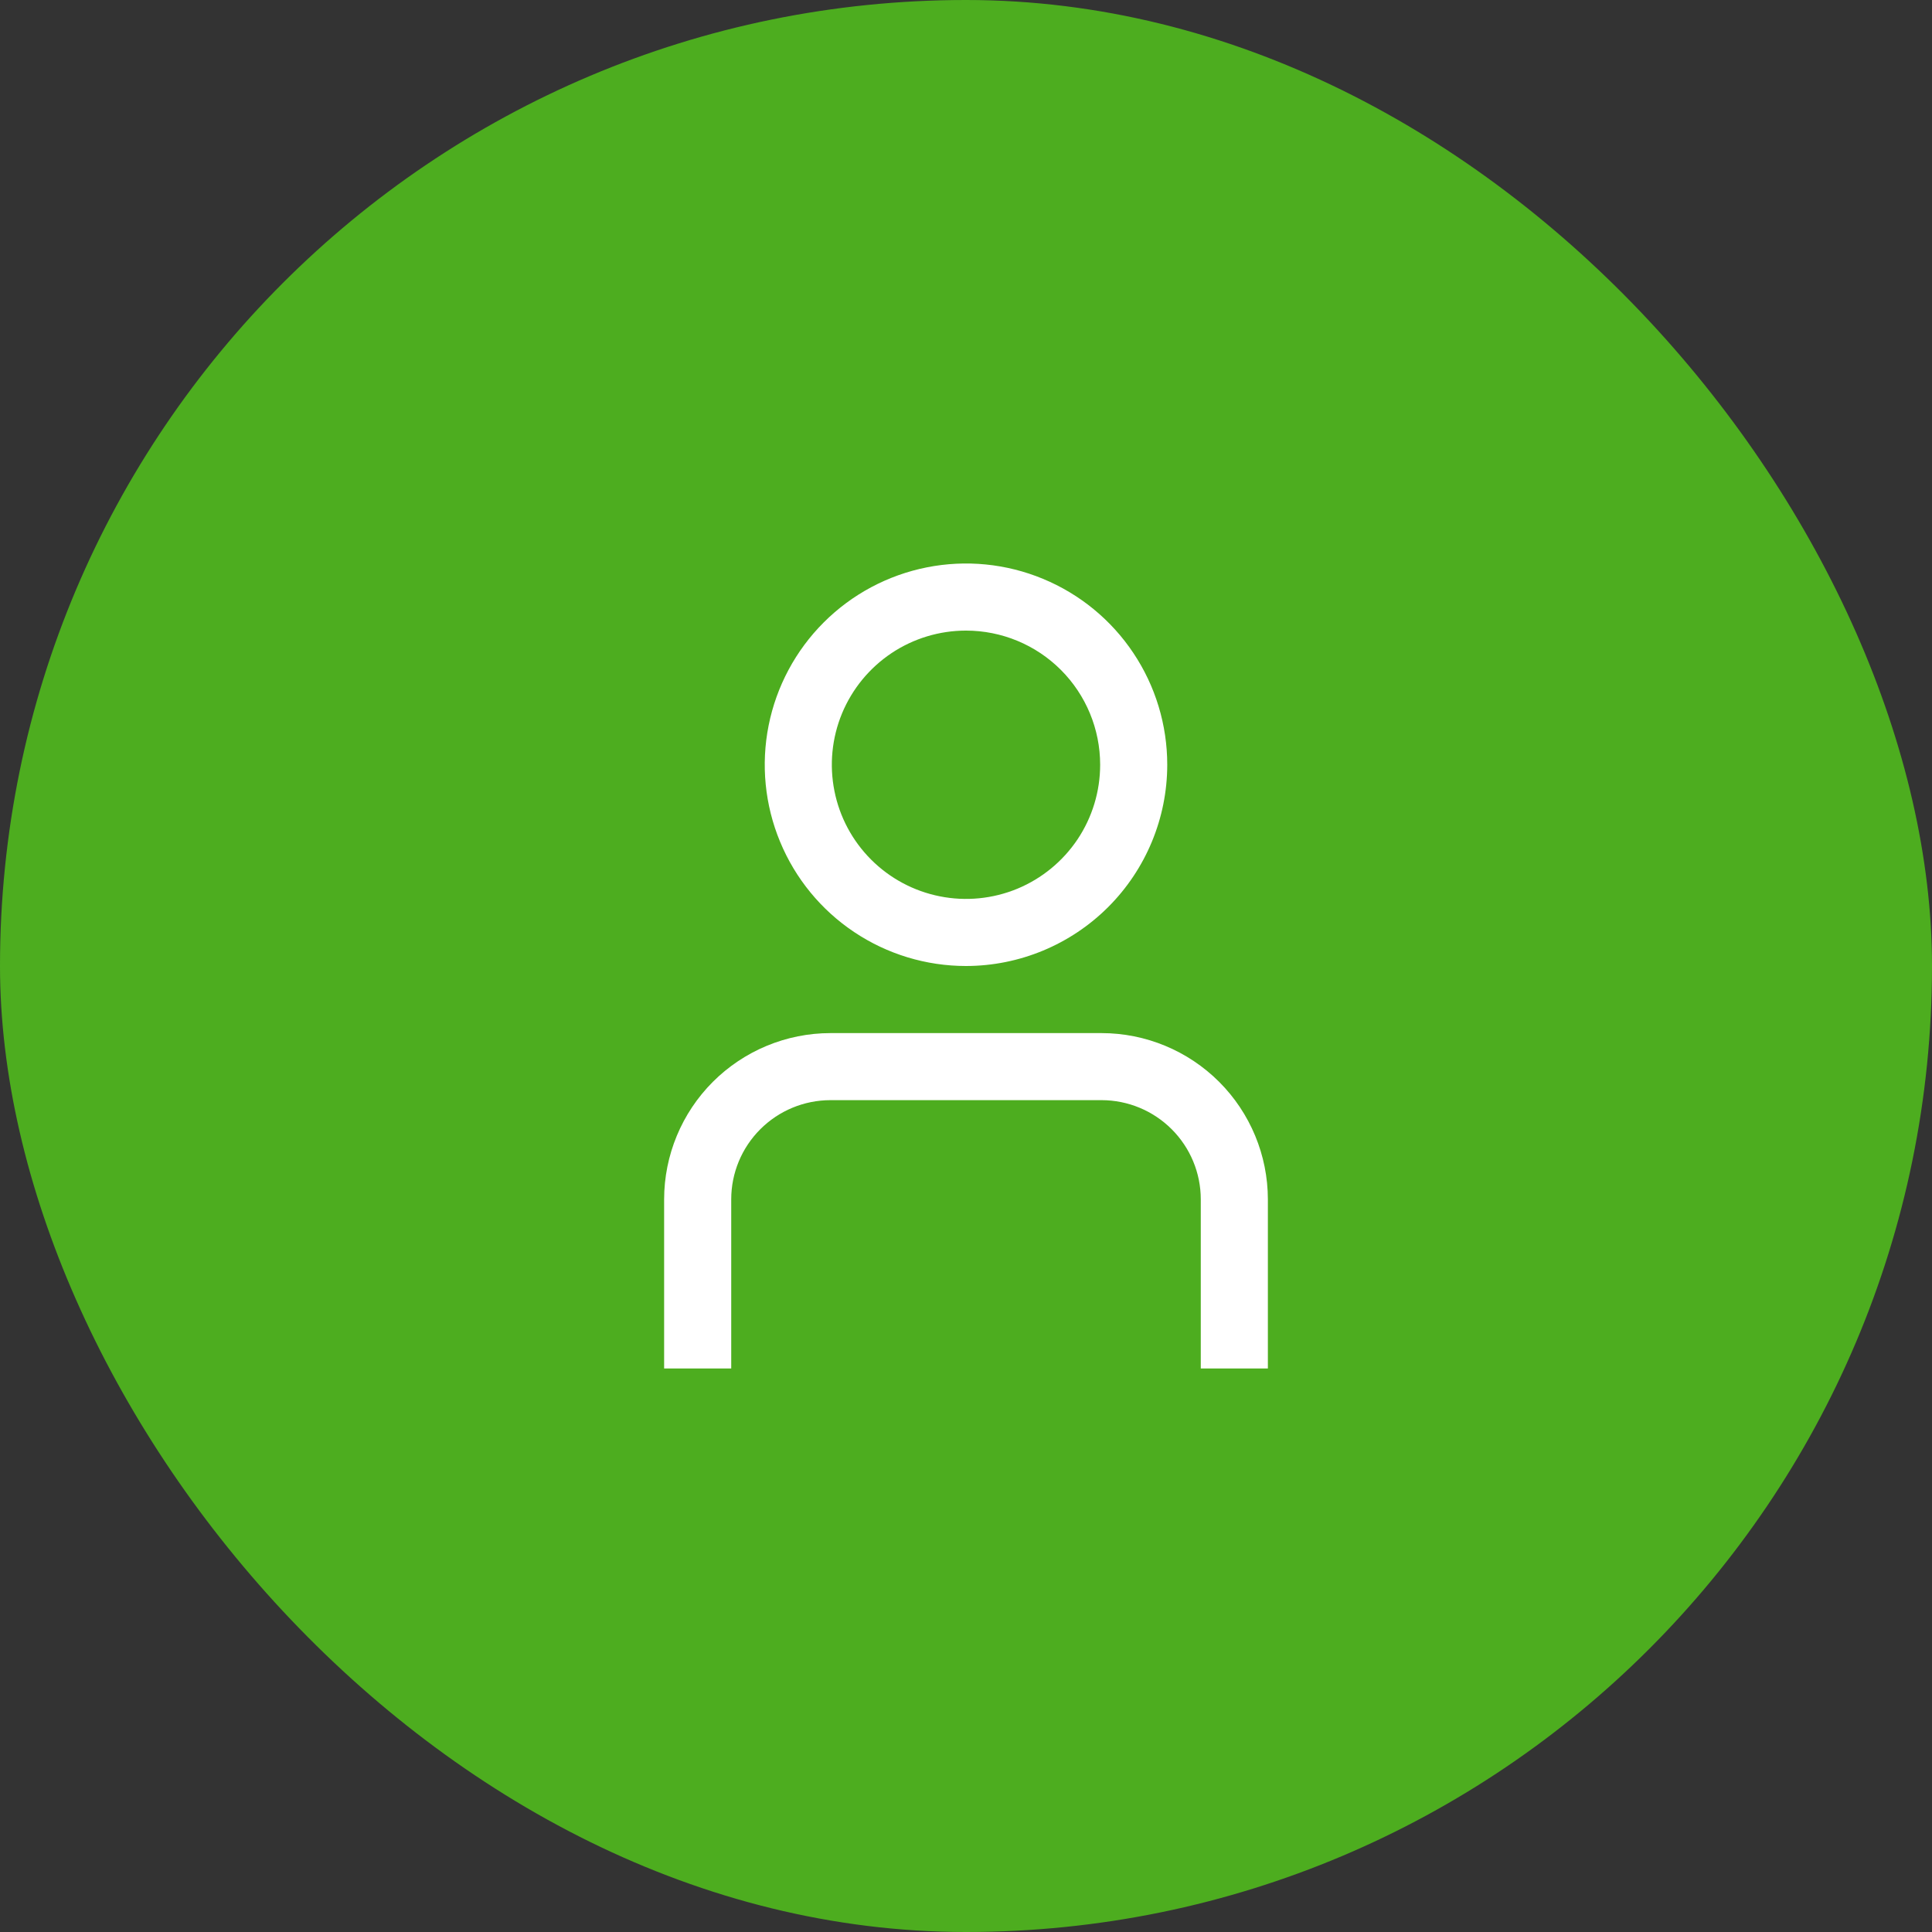 <svg width="48" height="48" viewBox="0 0 48 48" fill="none" xmlns="http://www.w3.org/2000/svg">
<rect x="0" y="0" width="48" height="48" fill="#333333" stroke="none"/>
<rect width="48" height="48" rx="24" fill="#4DAD1F"/>
<g clip-path="url(#clip0_206_235)">
<path d="M31.5 34H29.833V29.797C29.833 29.144 29.573 28.518 29.111 28.056C28.649 27.594 28.023 27.334 27.369 27.333H20.631C19.977 27.334 19.351 27.594 18.889 28.056C18.427 28.518 18.167 29.144 18.167 29.797V34H16.5V29.797C16.501 28.702 16.937 27.652 17.711 26.878C18.486 26.104 19.536 25.668 20.631 25.667H27.369C28.464 25.668 29.514 26.104 30.289 26.878C31.063 27.652 31.499 28.702 31.5 29.797V34Z" fill="white"/>
<path d="M24 24C23.011 24 22.044 23.707 21.222 23.157C20.4 22.608 19.759 21.827 19.381 20.913C19.002 20 18.903 18.994 19.096 18.025C19.289 17.055 19.765 16.164 20.465 15.464C21.164 14.765 22.055 14.289 23.025 14.096C23.994 13.903 25 14.002 25.913 14.381C26.827 14.759 27.608 15.4 28.157 16.222C28.707 17.044 29 18.011 29 19C28.999 20.326 28.471 21.597 27.534 22.534C26.597 23.471 25.326 23.999 24 24ZM24 15.667C23.341 15.667 22.696 15.862 22.148 16.228C21.6 16.595 21.173 17.115 20.92 17.724C20.668 18.334 20.602 19.004 20.731 19.65C20.859 20.297 21.177 20.891 21.643 21.357C22.109 21.823 22.703 22.141 23.35 22.269C23.996 22.398 24.666 22.332 25.276 22.08C25.885 21.827 26.405 21.4 26.772 20.852C27.138 20.304 27.333 19.659 27.333 19C27.333 18.116 26.982 17.268 26.357 16.643C25.732 16.018 24.884 15.667 24 15.667Z" fill="white"/>
</g>
<defs>
<clipPath id="clip0_206_235">
<rect width="20" height="20" fill="white" transform="translate(14 14)"/>
</clipPath>
</defs>
</svg>
